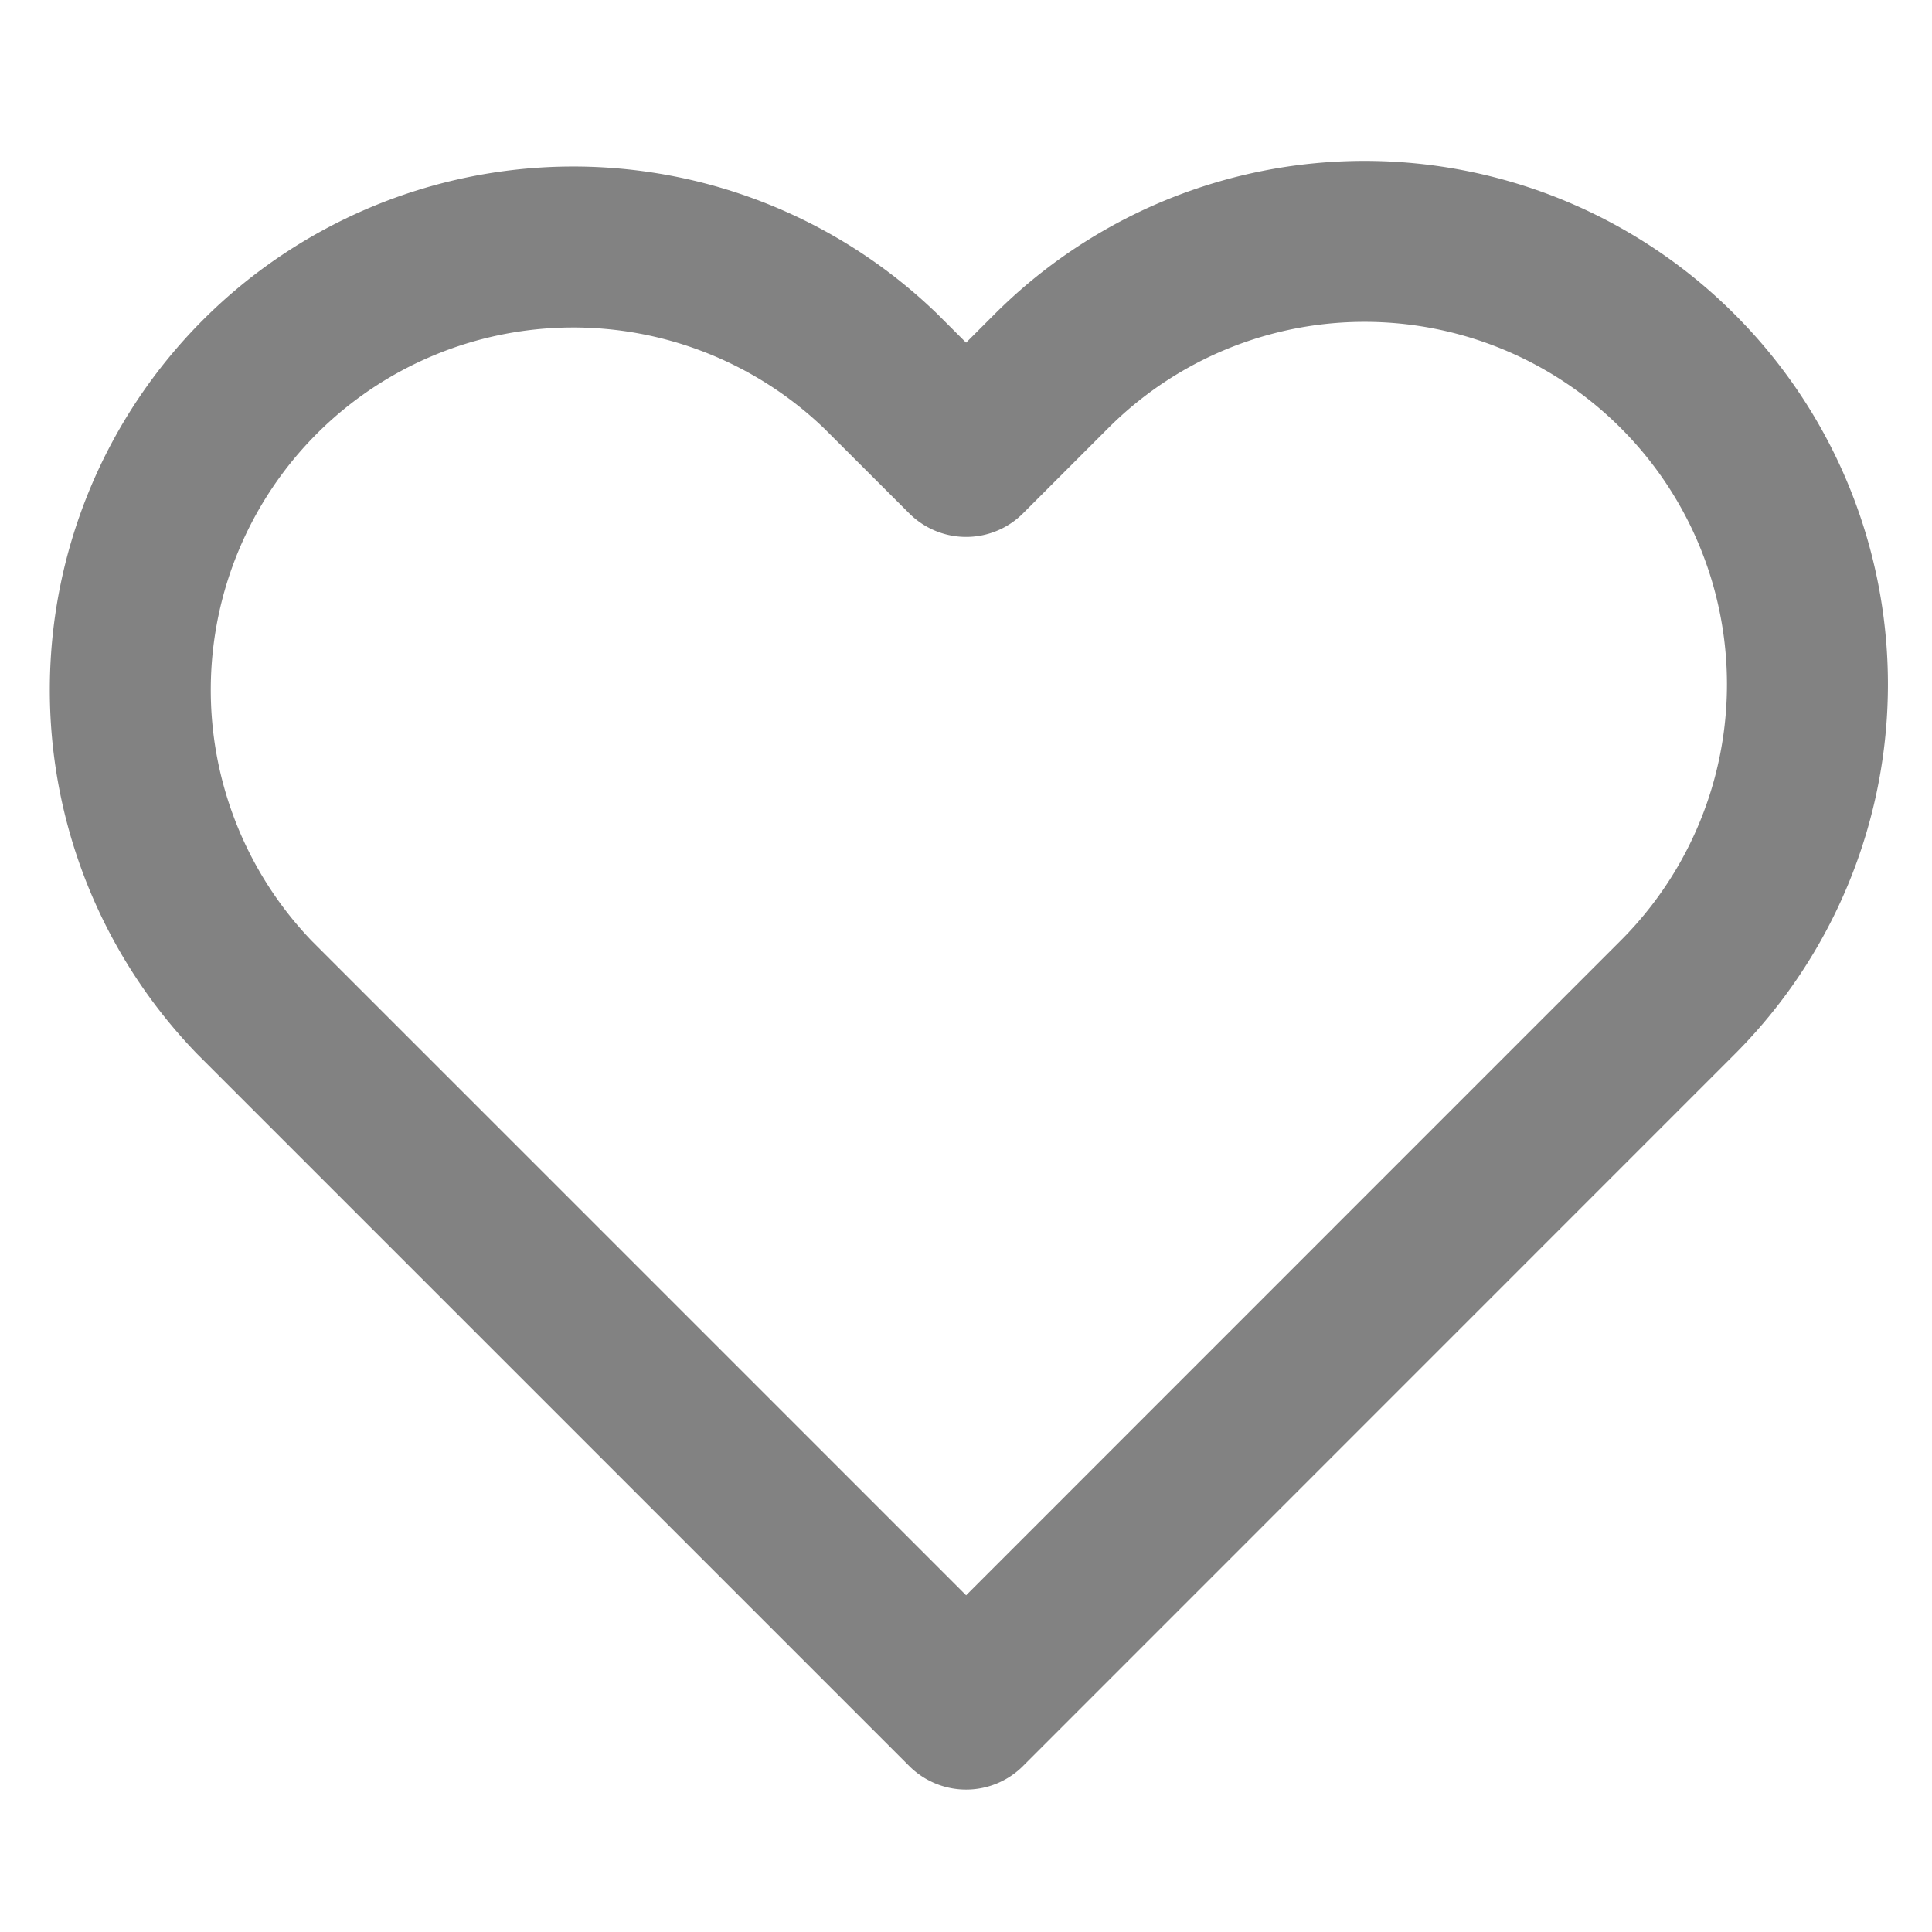 <svg width="16" height="16" fill="none" xmlns="http://www.w3.org/2000/svg"><path d="M13.894 3.074a3.666 3.666 0 00-5.187 0l-.706.706-.707-.706A3.668 3.668 0 002.107 8.26l.707.707 5.187 5.187 5.186-5.187.707-.707a3.666 3.666 0 000-5.186v0z" stroke="#828282" stroke-width="1.333" stroke-linecap="round" stroke-linejoin="round"/></svg>